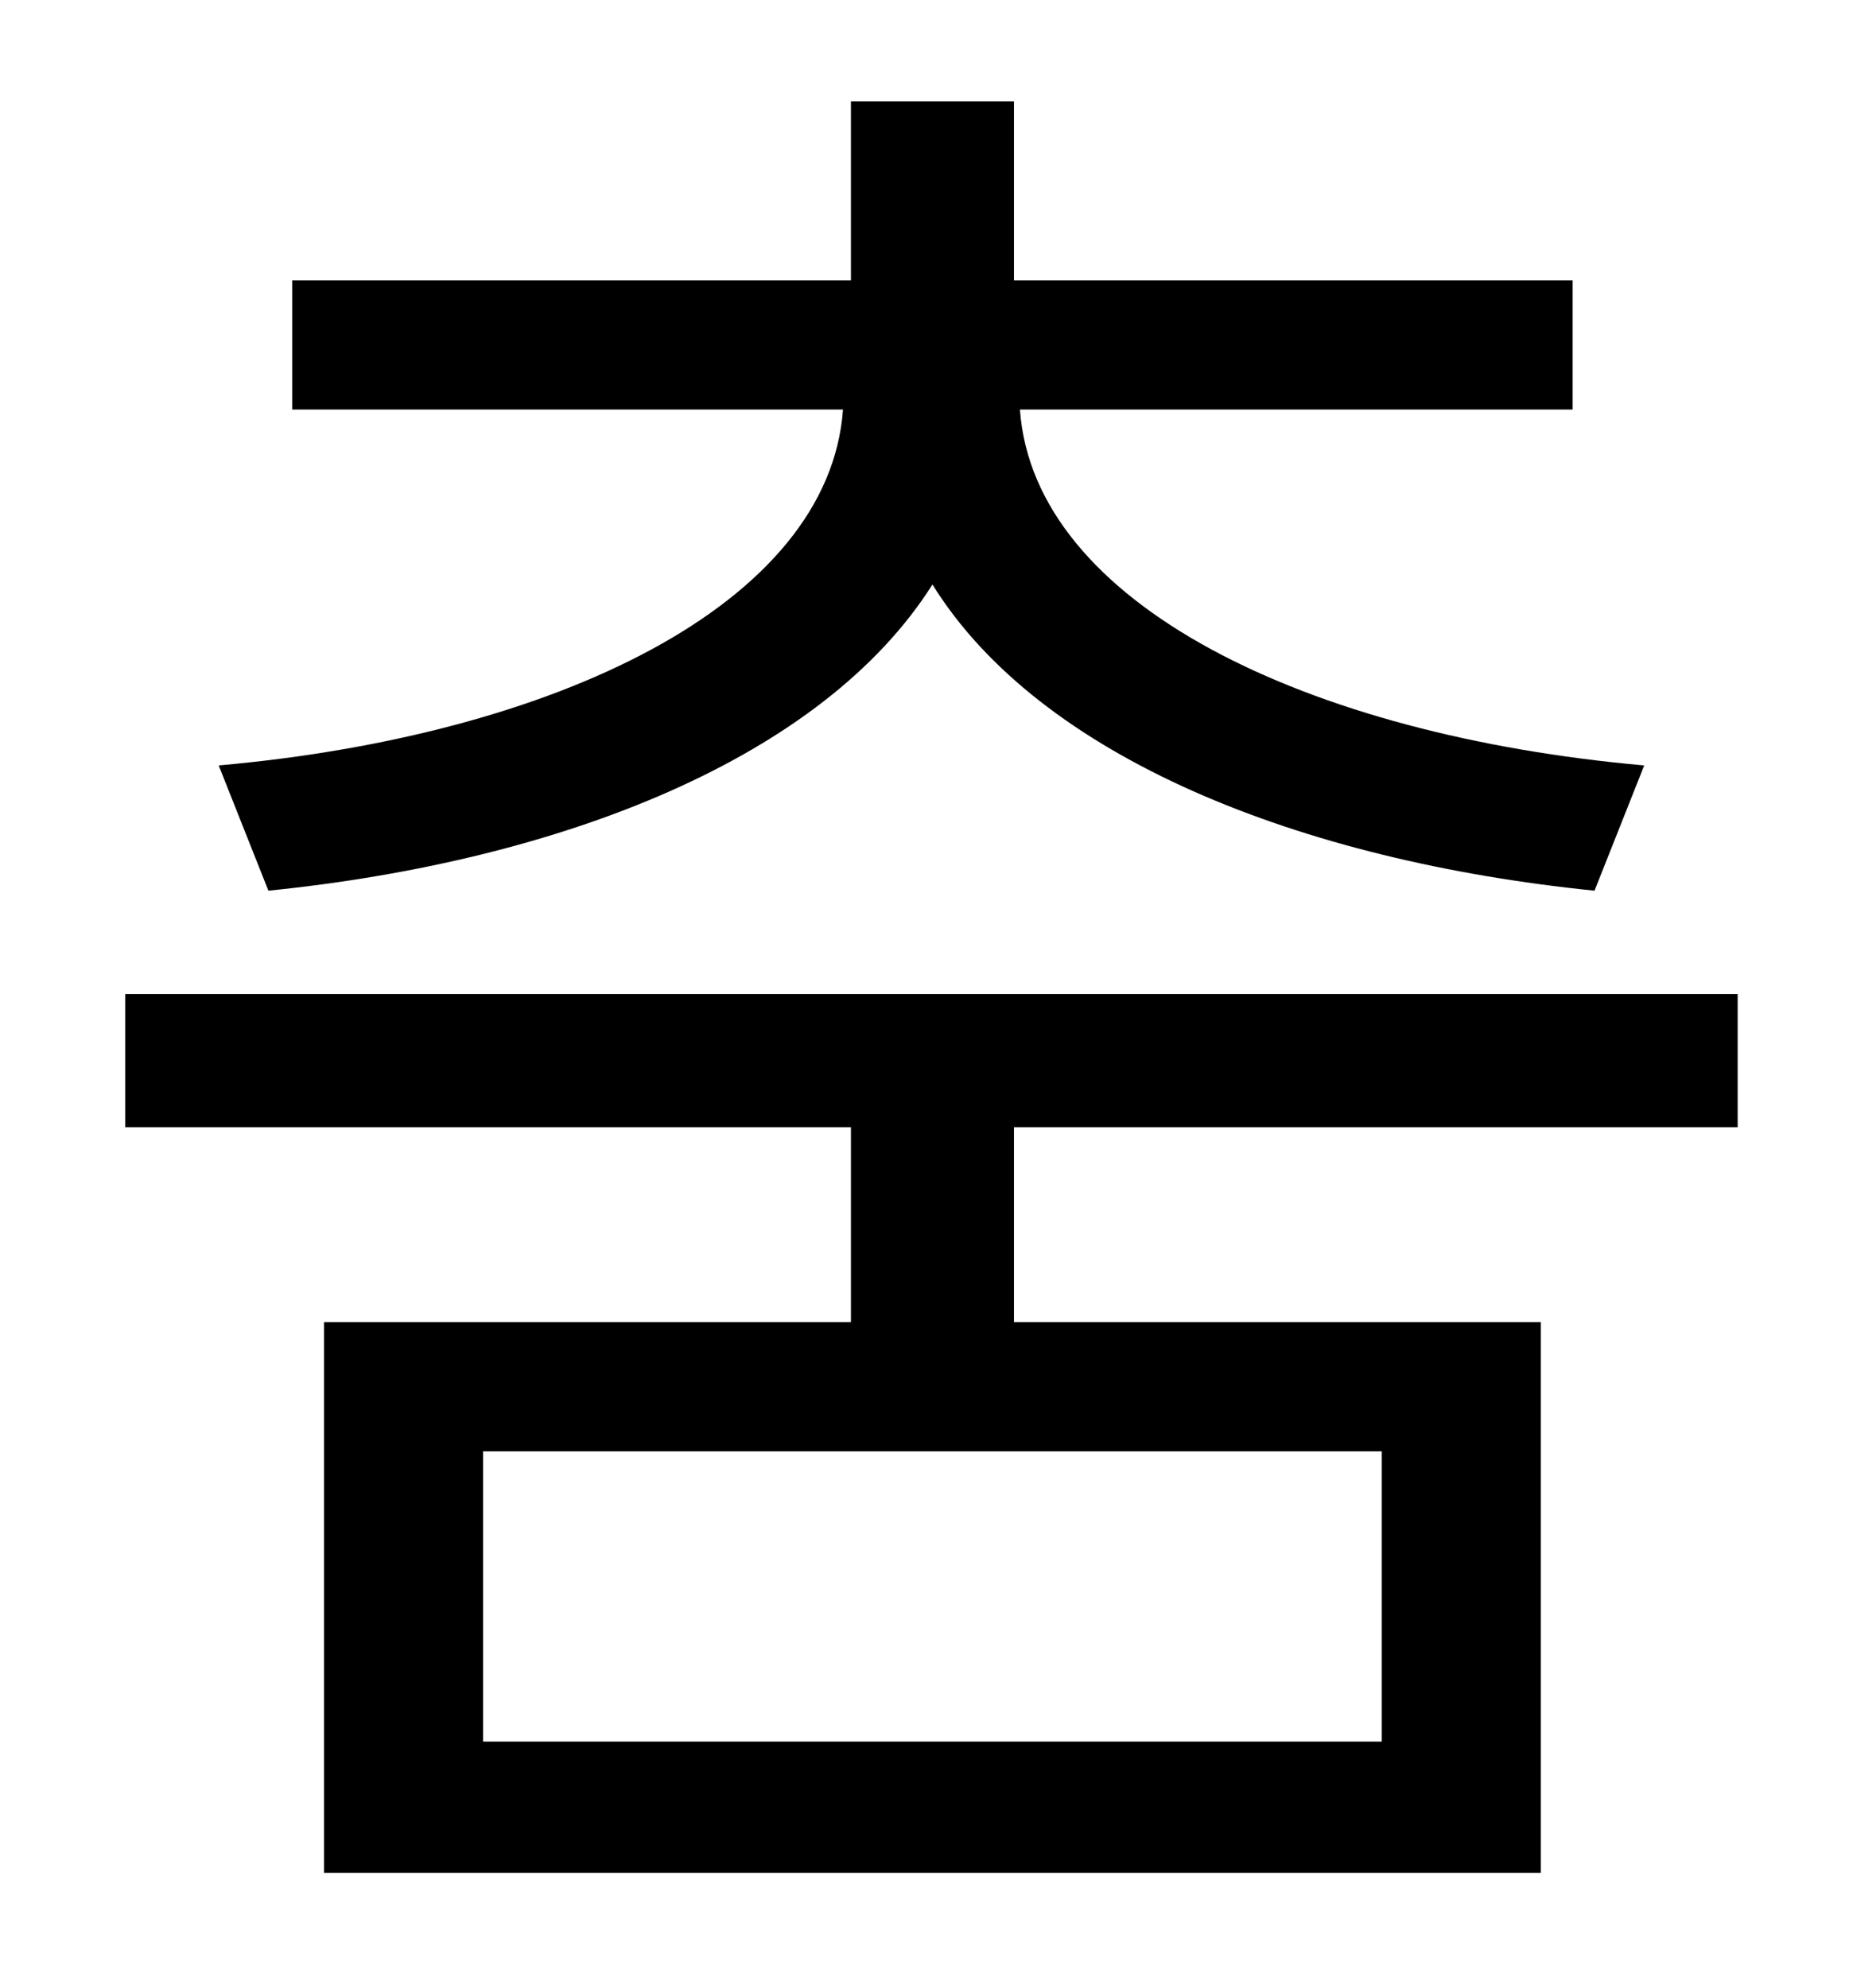 <?xml version="1.0" standalone="no"?>
<!DOCTYPE svg PUBLIC "-//W3C//DTD SVG 1.1//EN" "http://www.w3.org/Graphics/SVG/1.1/DTD/svg11.dtd" >
<svg xmlns="http://www.w3.org/2000/svg" xmlns:xlink="http://www.w3.org/1999/xlink" version="1.1" viewBox="-10 0 930 1000">
   <path fill="currentColor"
d="M125 448l-25 -63c169 -15 307 -81 314 -179h-277v-65h281v-90h82v90h281v65h-278c7 98 145 164 314 179l-25 63c-148 -15 -279 -67 -333 -154c-55 87 -186 139 -334 154zM685 876v-146h-452v146h452zM864 567h-364v98h265v277h-612v-277h265v-98h-365v-67h811v67z" />
</svg>
